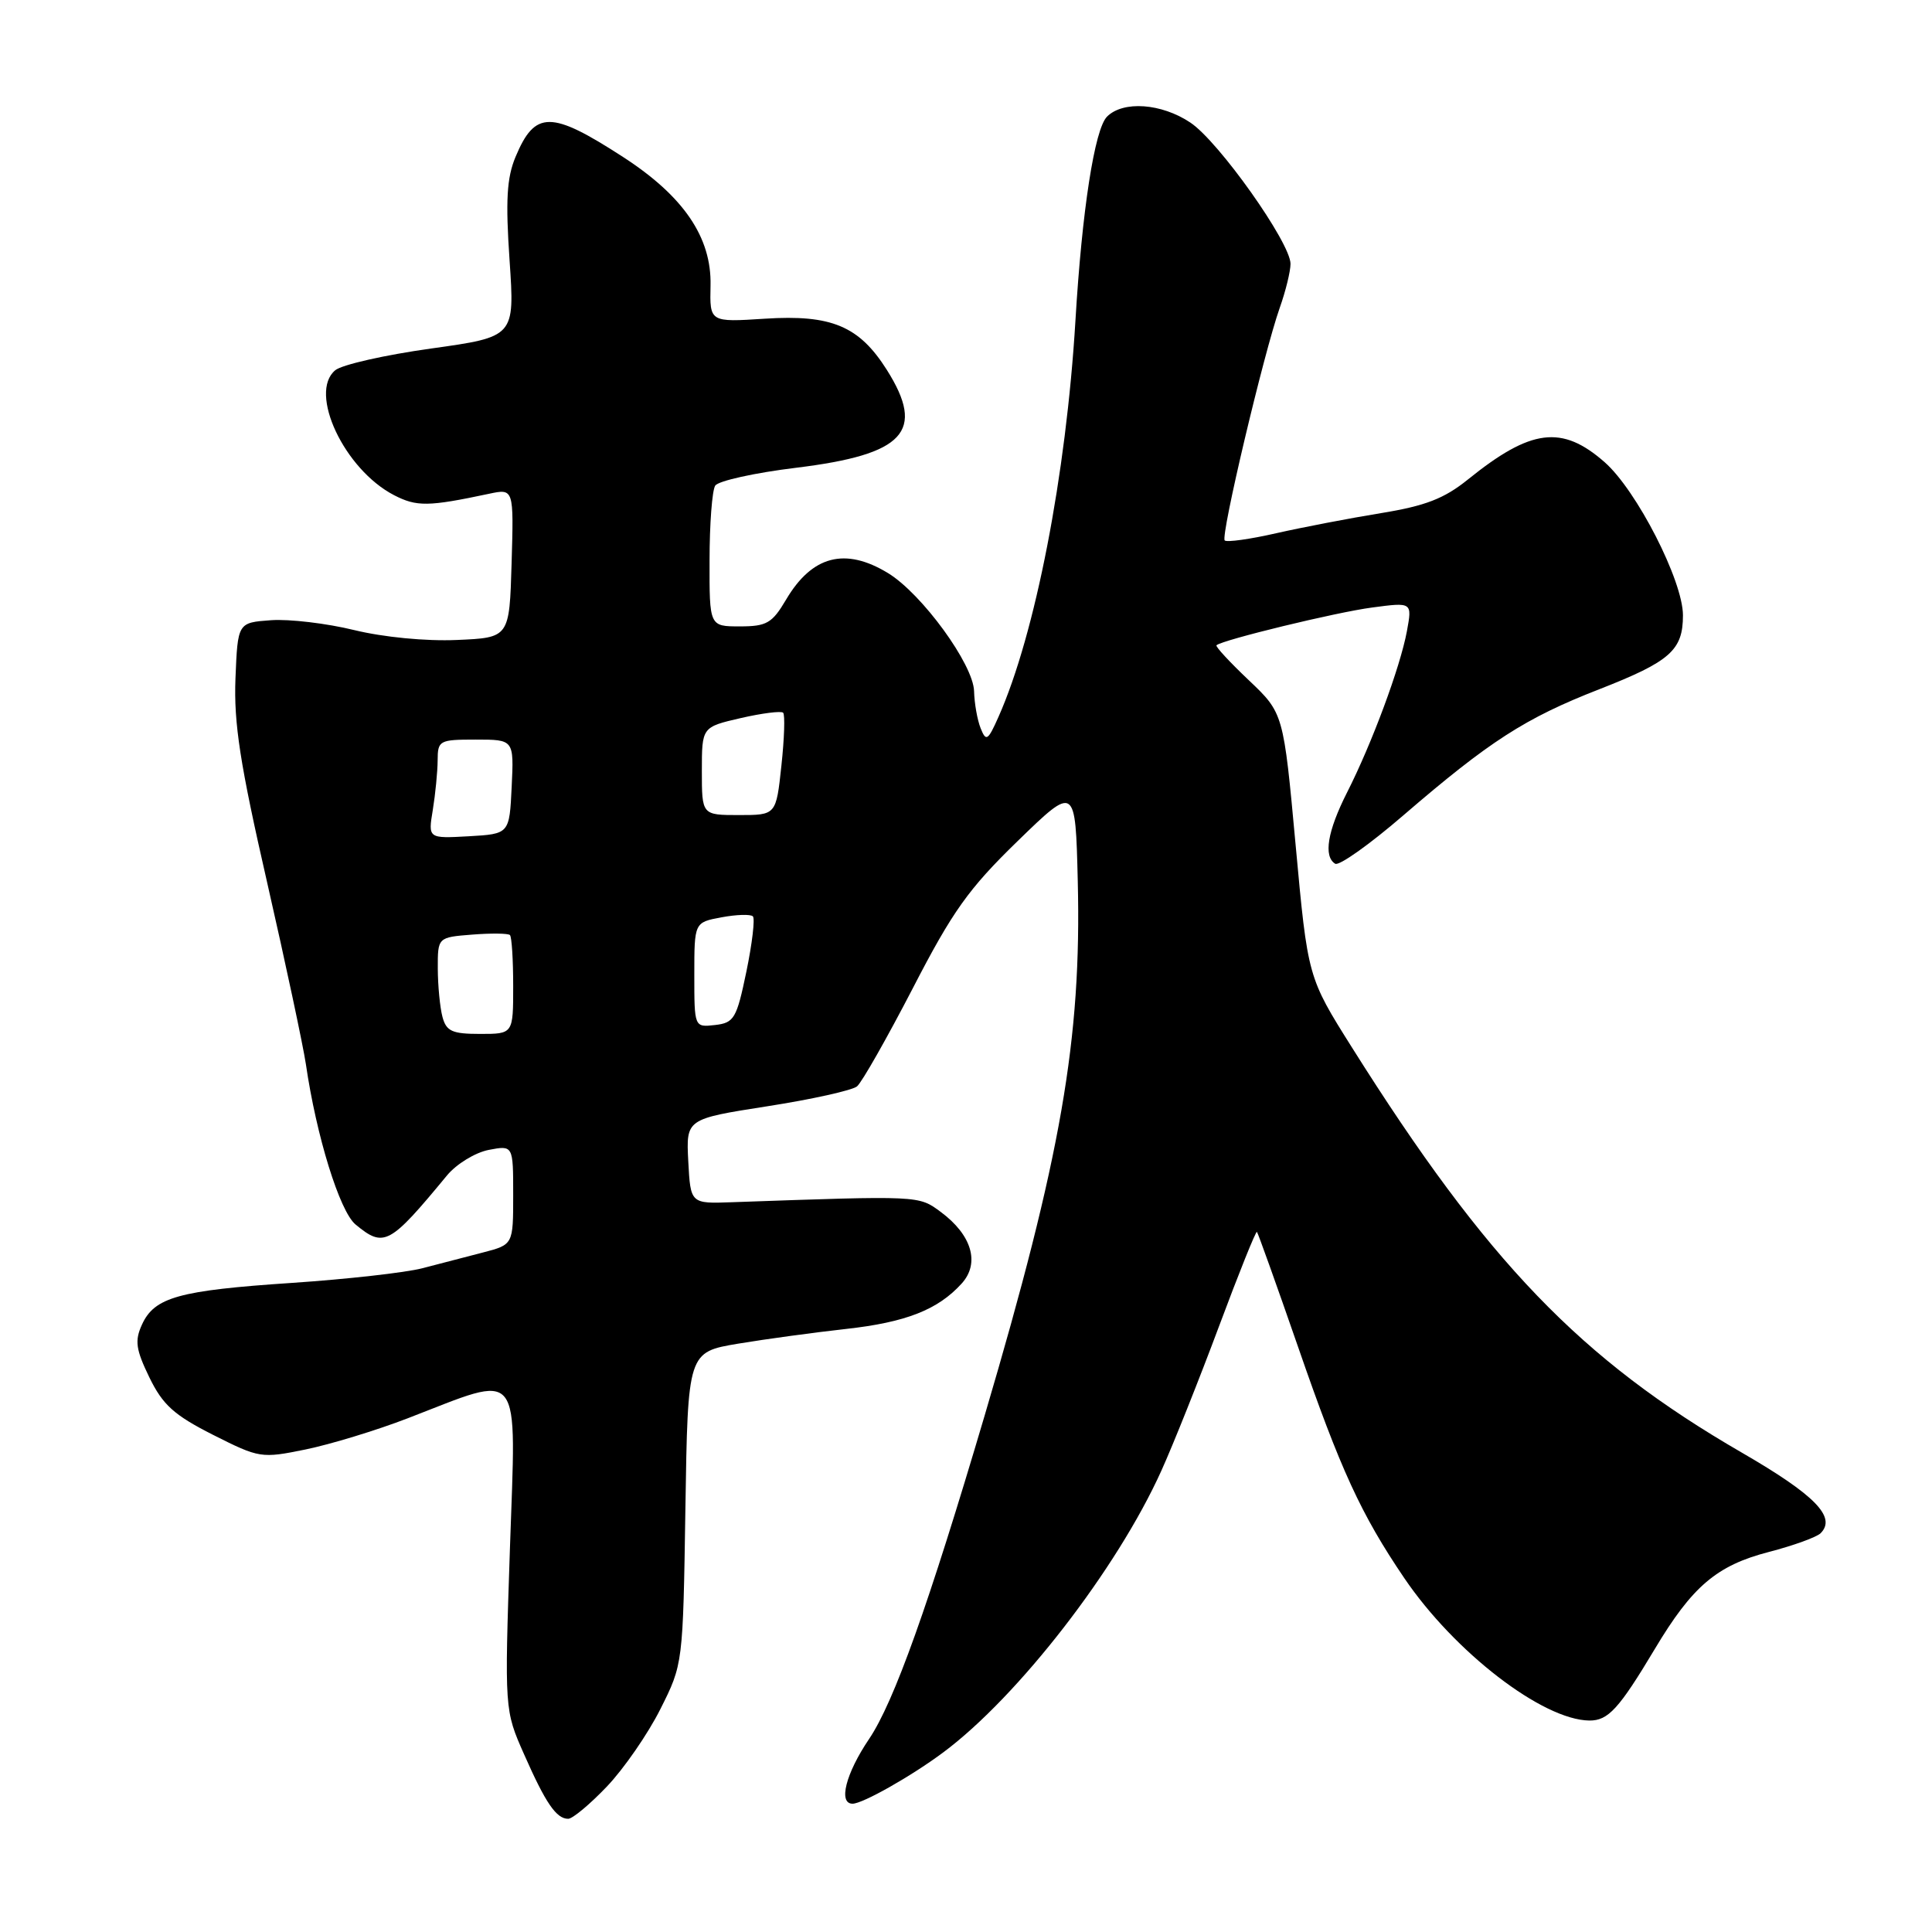 <?xml version="1.0" encoding="UTF-8" standalone="no"?>
<!DOCTYPE svg PUBLIC "-//W3C//DTD SVG 1.1//EN" "http://www.w3.org/Graphics/SVG/1.1/DTD/svg11.dtd" >
<svg xmlns="http://www.w3.org/2000/svg" xmlns:xlink="http://www.w3.org/1999/xlink" version="1.1" viewBox="0 0 256 256">
 <g >
 <path fill="currentColor"
d=" M 80.42 236.72 C 82.66 234.37 85.85 229.76 87.50 226.47 C 90.50 220.50 90.50 220.50 90.82 199.83 C 91.14 179.16 91.14 179.16 97.82 178.04 C 101.49 177.43 107.89 176.56 112.04 176.10 C 120.03 175.22 124.28 173.55 127.43 170.07 C 129.87 167.38 128.78 163.65 124.67 160.60 C 121.70 158.40 122.00 158.42 97.00 159.30 C 91.50 159.50 91.50 159.50 91.20 153.88 C 90.91 148.27 90.91 148.27 101.65 146.59 C 107.56 145.67 112.92 144.48 113.56 143.95 C 114.20 143.42 117.52 137.57 120.95 130.95 C 126.23 120.72 128.33 117.78 134.83 111.46 C 142.50 104.01 142.50 104.01 142.81 116.76 C 143.32 137.69 140.61 153.24 130.49 187.50 C 123.04 212.70 118.46 225.53 115.16 230.42 C 112.06 235.01 111.05 239.00 112.97 239.00 C 114.31 239.00 120.78 235.34 125.00 232.19 C 134.91 224.81 148.02 207.88 153.88 194.89 C 155.47 191.38 158.91 182.75 161.53 175.73 C 164.15 168.70 166.41 163.08 166.55 163.23 C 166.69 163.38 169.14 170.22 171.99 178.44 C 177.65 194.80 180.33 200.63 186.07 209.10 C 192.74 218.93 204.41 227.91 210.60 227.98 C 213.09 228.00 214.52 226.44 219.27 218.50 C 224.24 210.18 227.48 207.43 234.39 205.64 C 237.63 204.80 240.72 203.68 241.24 203.16 C 243.37 201.03 240.51 198.10 230.80 192.48 C 209.45 180.13 197.04 167.24 179.15 138.81 C 173.29 129.50 173.29 129.50 171.68 112.00 C 170.07 94.50 170.07 94.50 165.48 90.14 C 162.95 87.74 161.02 85.66 161.19 85.50 C 161.98 84.79 177.08 81.12 181.81 80.50 C 187.13 79.79 187.13 79.79 186.42 83.65 C 185.53 88.42 181.79 98.51 178.48 105.03 C 175.90 110.13 175.34 113.48 176.92 114.45 C 177.43 114.77 181.50 111.88 185.96 108.03 C 197.38 98.20 202.09 95.16 211.91 91.33 C 221.32 87.65 223.00 86.16 223.00 81.53 C 223.00 76.96 216.87 64.97 212.62 61.24 C 206.96 56.27 202.86 56.79 194.50 63.54 C 191.36 66.07 188.88 67.03 183.00 67.99 C 178.88 68.66 172.63 69.86 169.13 70.65 C 165.63 71.45 162.55 71.88 162.28 71.61 C 161.71 71.05 167.45 46.81 169.57 40.79 C 170.36 38.57 171.00 35.94 171.00 34.96 C 171.00 32.17 161.50 18.76 157.74 16.25 C 153.90 13.68 148.83 13.32 146.69 15.45 C 145.04 17.10 143.37 27.87 142.50 42.50 C 141.27 62.93 137.18 84.03 132.30 95.00 C 130.90 98.15 130.66 98.30 129.94 96.50 C 129.50 95.40 129.11 93.19 129.07 91.59 C 128.98 88.04 122.16 78.68 117.67 75.94 C 111.99 72.48 107.60 73.62 104.15 79.47 C 102.31 82.58 101.59 83.00 98.03 83.00 C 94.00 83.00 94.00 83.00 94.02 74.25 C 94.02 69.44 94.36 64.98 94.77 64.35 C 95.17 63.72 100.00 62.65 105.50 61.98 C 119.87 60.22 122.67 57.19 117.51 49.01 C 113.84 43.20 110.17 41.66 101.34 42.23 C 94.04 42.70 94.04 42.70 94.15 37.84 C 94.30 31.45 90.58 25.99 82.54 20.79 C 73.01 14.62 70.89 14.62 68.31 20.79 C 67.15 23.57 66.98 26.56 67.52 34.49 C 68.21 44.63 68.21 44.63 57.13 46.18 C 51.03 47.03 45.31 48.32 44.42 49.06 C 40.84 52.04 45.62 62.20 52.21 65.61 C 55.21 67.16 56.75 67.14 64.79 65.43 C 68.08 64.73 68.08 64.73 67.79 74.62 C 67.50 84.50 67.50 84.50 60.52 84.80 C 56.43 84.98 50.80 84.43 46.94 83.49 C 43.31 82.60 38.35 82.01 35.92 82.18 C 31.50 82.50 31.50 82.50 31.20 89.90 C 30.97 95.82 31.80 101.22 35.39 116.90 C 37.85 127.68 40.16 138.53 40.53 141.00 C 41.92 150.55 45.01 160.51 47.11 162.25 C 50.88 165.37 51.61 164.98 59.23 155.75 C 60.48 154.24 62.96 152.72 64.75 152.37 C 68.00 151.75 68.00 151.75 68.00 158.34 C 68.00 164.92 68.00 164.92 64.00 165.96 C 61.80 166.53 58.18 167.47 55.96 168.05 C 53.73 168.63 45.96 169.50 38.69 169.99 C 23.69 170.99 20.46 171.89 18.81 175.52 C 17.83 177.66 18.00 178.81 19.79 182.51 C 21.57 186.16 23.05 187.50 28.22 190.12 C 34.37 193.22 34.62 193.26 40.50 192.06 C 43.80 191.38 49.88 189.53 54.00 187.94 C 69.44 181.99 68.39 180.67 67.57 205.14 C 66.85 226.60 66.85 226.60 69.45 232.47 C 72.31 238.95 73.72 241.00 75.29 241.00 C 75.87 241.00 78.18 239.07 80.42 236.72 Z  M 58.63 134.75 C 58.30 133.51 58.02 130.63 58.01 128.35 C 58.00 124.20 58.00 124.20 62.57 123.84 C 65.08 123.64 67.33 123.67 67.57 123.90 C 67.81 124.14 68.00 127.18 68.00 130.67 C 68.00 137.00 68.00 137.00 63.62 137.00 C 59.92 137.00 59.14 136.65 58.63 134.75 Z  M 92.00 129.18 C 92.00 122.22 92.00 122.22 95.60 121.55 C 97.58 121.18 99.45 121.12 99.76 121.42 C 100.06 121.72 99.67 125.02 98.90 128.74 C 97.61 134.96 97.28 135.53 94.75 135.82 C 92.00 136.13 92.00 136.13 92.00 129.18 Z  M 57.35 107.31 C 57.69 105.21 57.98 102.26 57.99 100.75 C 58.00 98.11 58.21 98.00 63.05 98.00 C 68.10 98.00 68.10 98.00 67.80 104.25 C 67.50 110.50 67.50 110.50 62.11 110.81 C 56.72 111.11 56.72 111.11 57.35 107.31 Z  M 93.00 102.17 C 93.00 96.34 93.00 96.34 98.15 95.15 C 100.98 94.50 103.51 94.18 103.77 94.44 C 104.03 94.70 103.93 97.85 103.54 101.45 C 102.84 108.00 102.84 108.00 97.92 108.00 C 93.00 108.00 93.00 108.00 93.00 102.17 Z "/>
</g>
</svg>